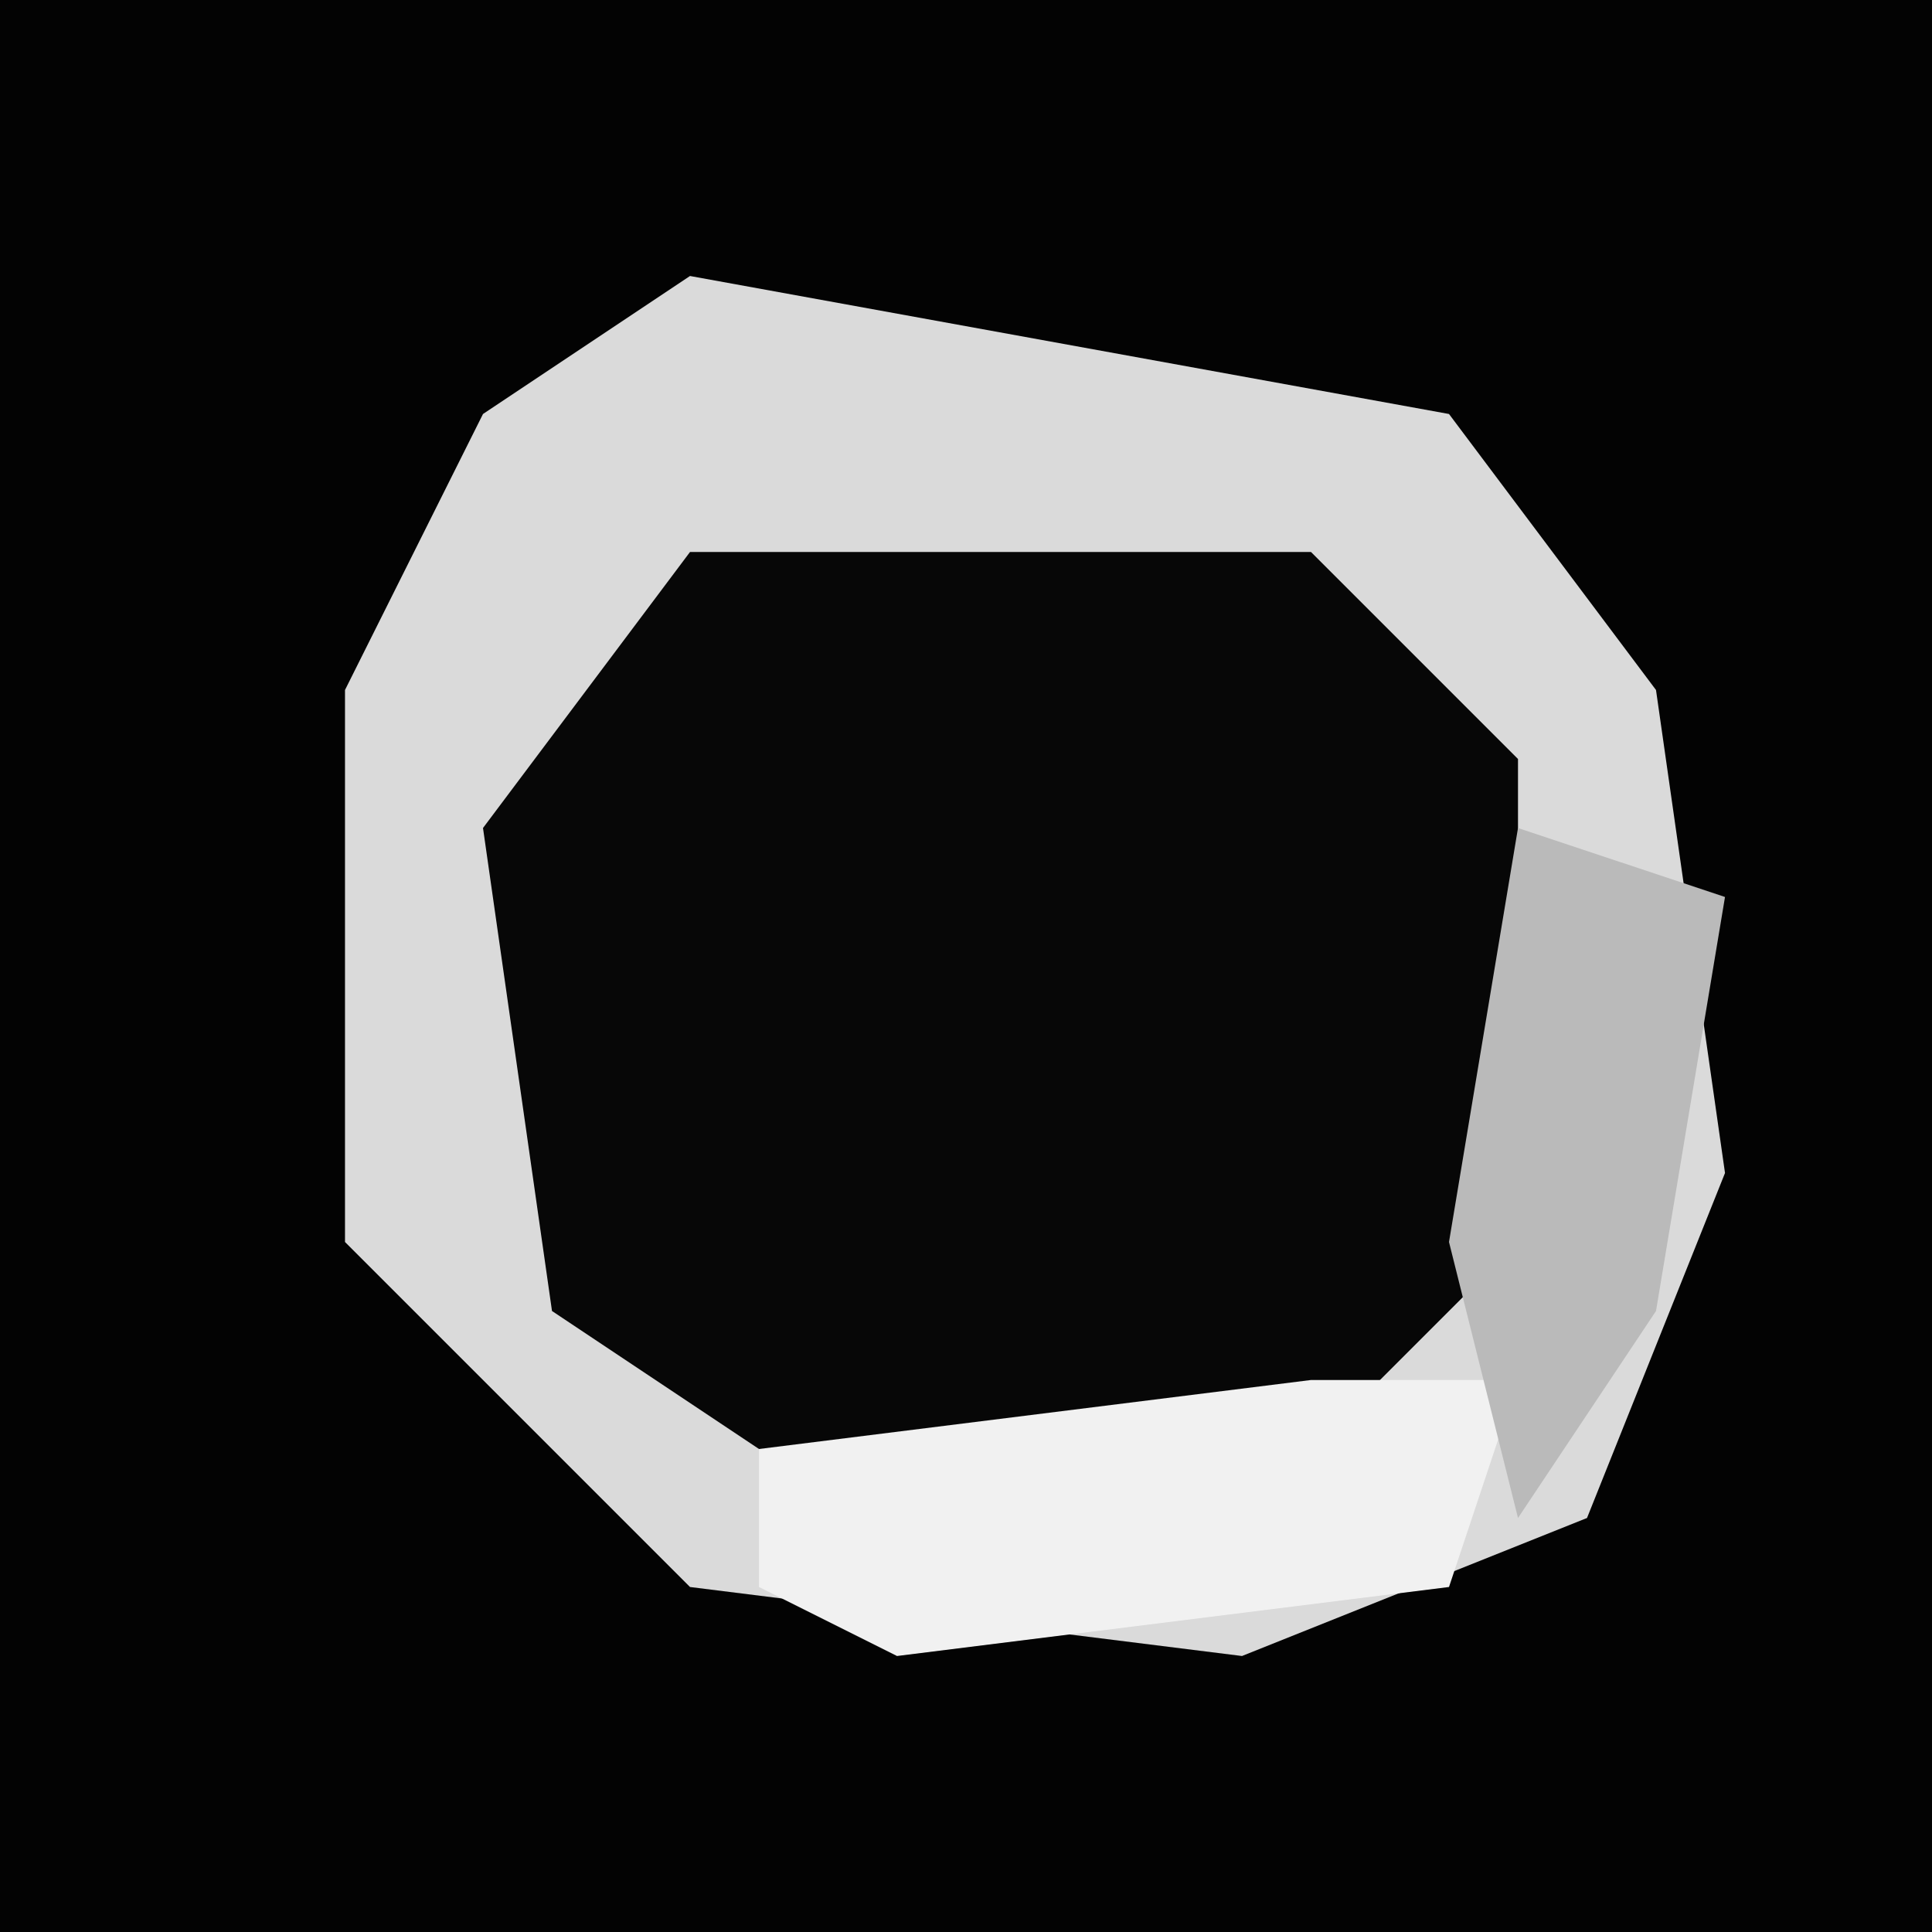 <?xml version="1.0" encoding="UTF-8"?>
<svg version="1.1" xmlns="http://www.w3.org/2000/svg" width="28" height="28">
<path d="M0,0 L28,0 L28,28 L0,28 Z " fill="#030303" transform="translate(0,0)"/>
<path d="M0,0 L11,2 L14,6 L15,13 L13,18 L8,20 L0,19 L-5,14 L-5,6 L-3,2 Z " fill="#070707" transform="translate(10,4)"/>
<path d="M0,0 L11,2 L14,6 L15,13 L13,18 L8,20 L0,19 L-5,14 L-5,6 L-3,2 Z M0,4 L-3,8 L-2,15 L1,17 L9,17 L12,14 L12,7 L9,4 Z " fill="#DADADA" transform="translate(10,4)"/>
<path d="M0,0 L3,0 L2,3 L-6,4 L-8,3 L-8,1 Z " fill="#F1F1F1" transform="translate(19,20)"/>
<path d="M0,0 L3,1 L2,7 L0,10 L-1,6 Z " fill="#BABABA" transform="translate(22,12)"/>
</svg>
